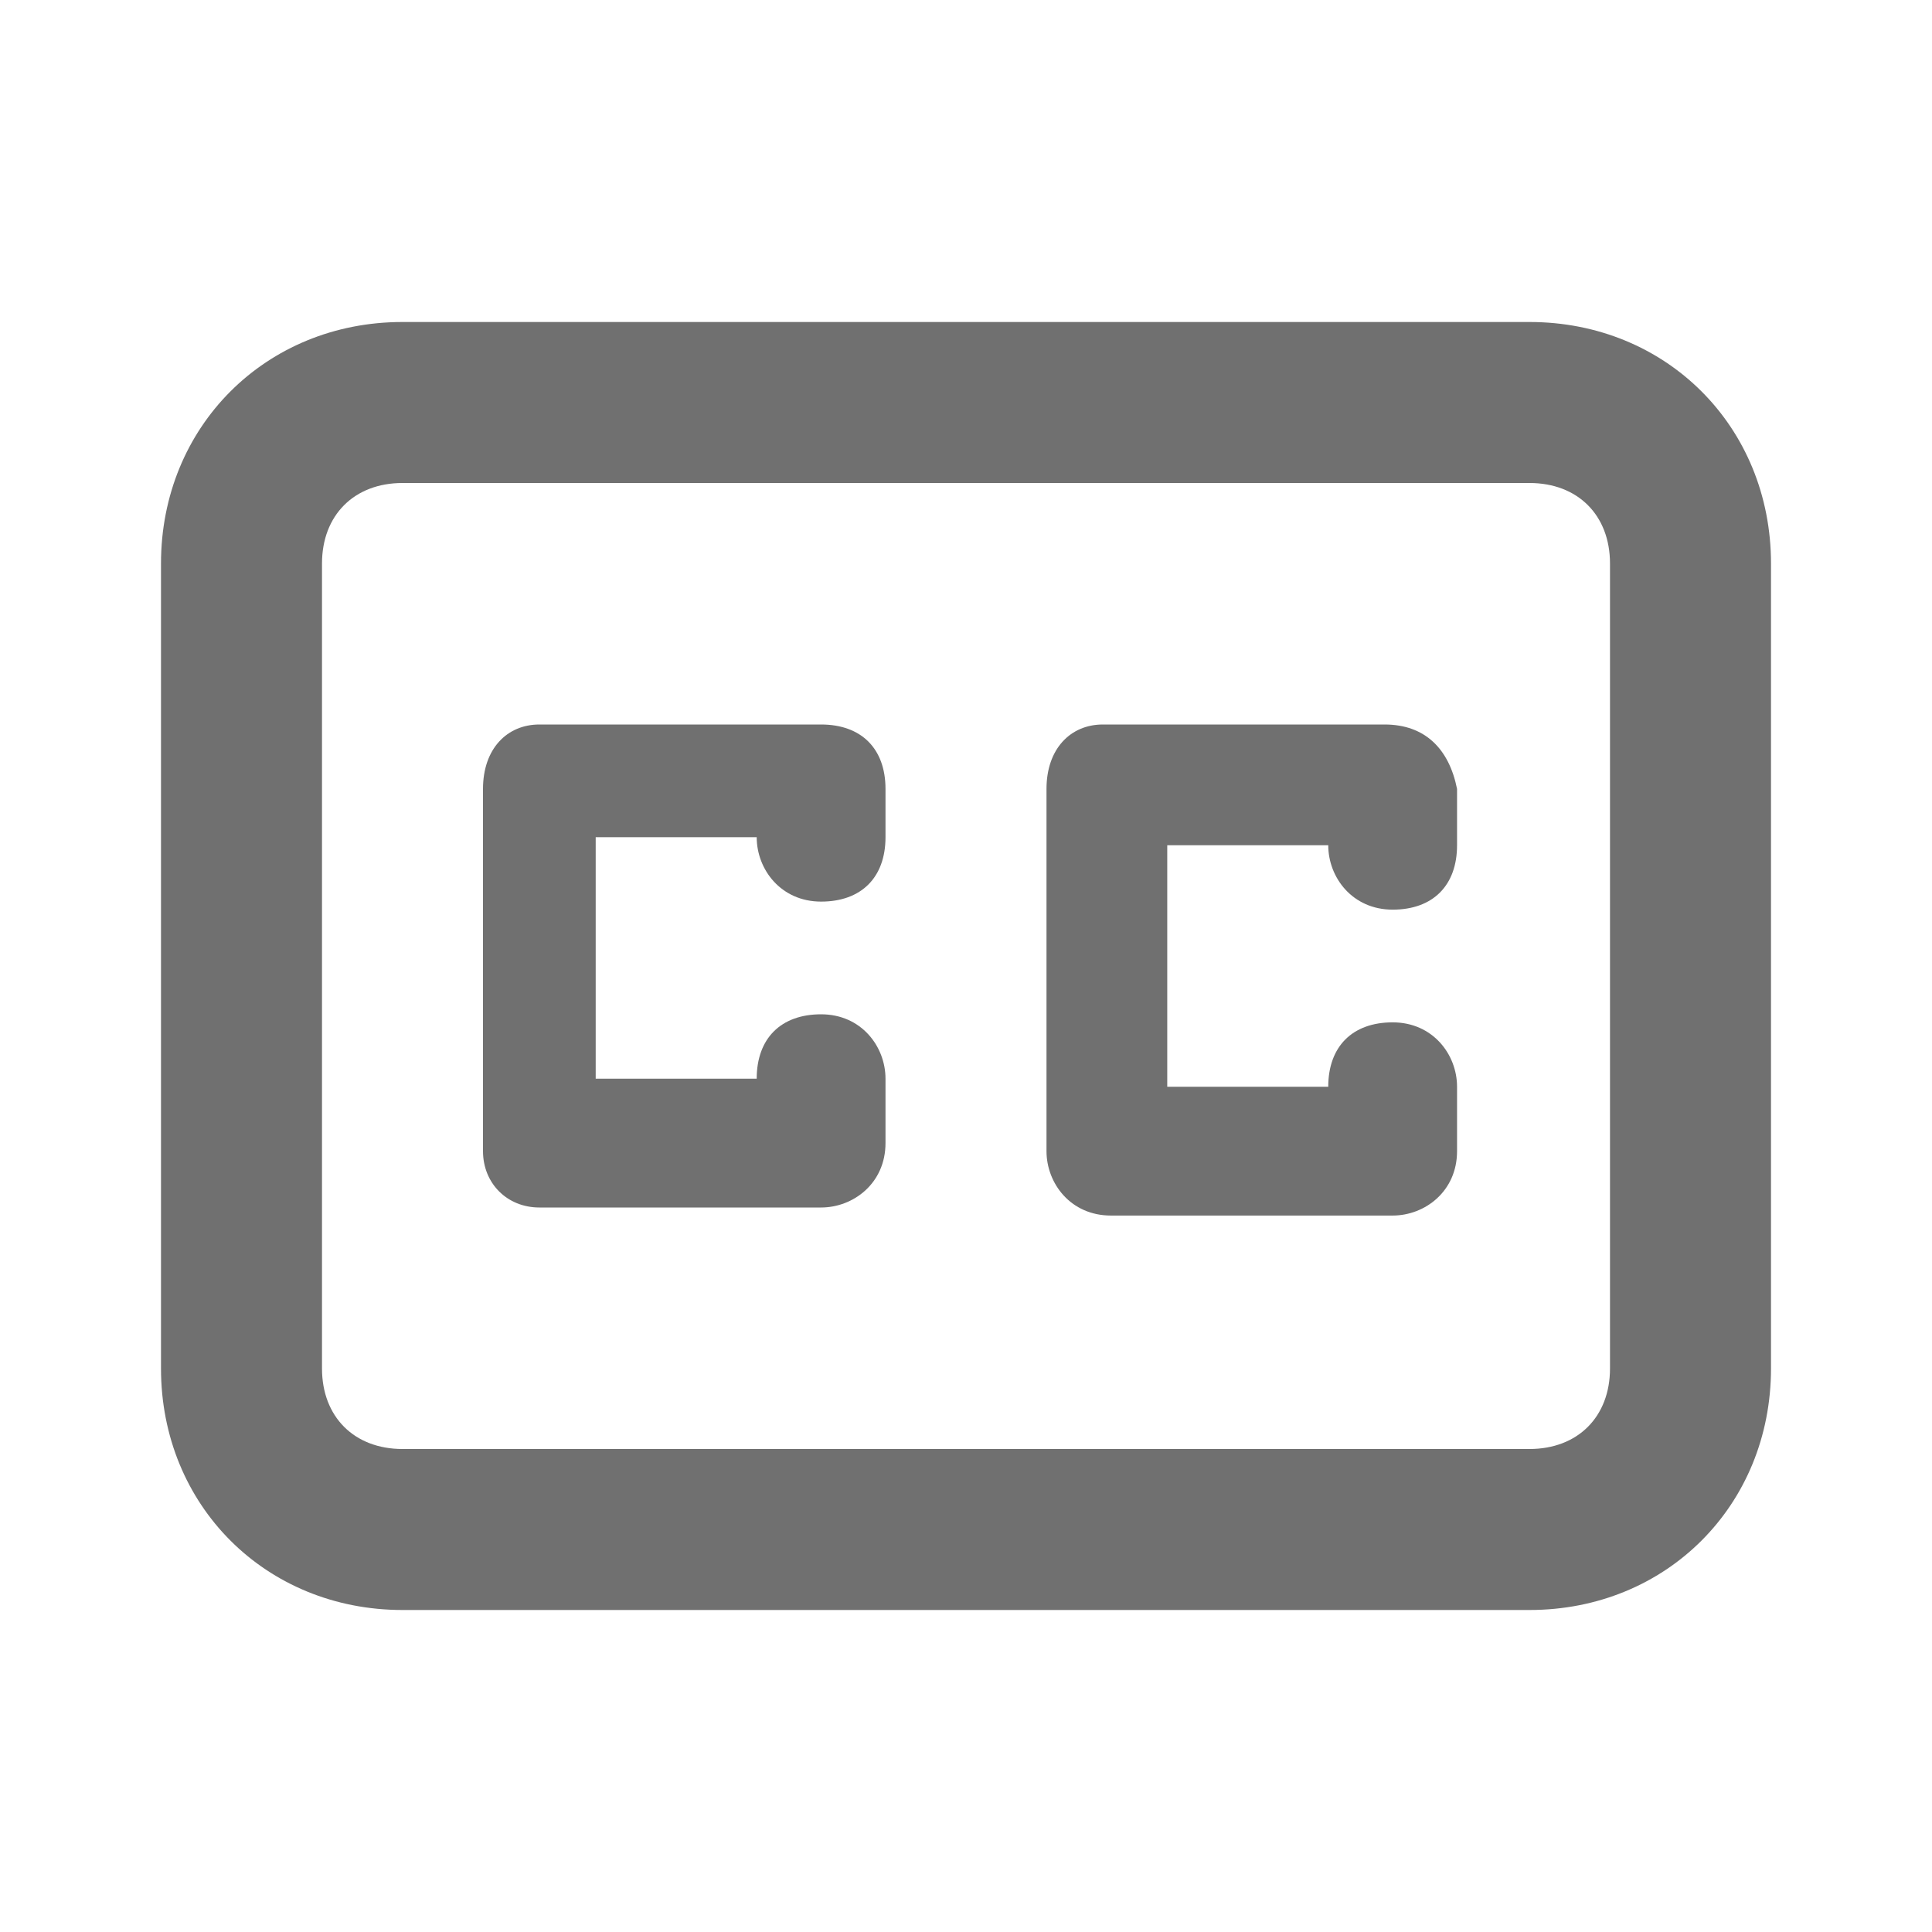 <svg width="24" height="24" viewBox="0 0 24 24" fill="none" xmlns="http://www.w3.org/2000/svg">
<path d="M19 4H5C3.3 4 2 5.3 2 7V17C2 18.7 3.3 20 5 20H19C20.7 20 22 18.7 22 17V7C22 5.3 20.7 4 19 4ZM20 17C20 17.6 19.6 18 19 18H5C4.4 18 4 17.6 4 17V7C4 6.4 4.4 6 5 6H19C19.6 6 20 6.4 20 7V17Z" fill="black" fill-opacity="0.56"/>
<path d="M10.2 9H6.7C6.3 9 6 9.3 6 9.8V14.3C6 14.7 6.3 15 6.7 15H10.2C10.6 15 11 14.7 11 14.2V13.4C11 13 10.7 12.6 10.2 12.6C9.7 12.6 9.4 12.9 9.4 13.4H7.4V10.4H9.4C9.4 10.8 9.7 11.2 10.2 11.2C10.7 11.2 11 10.9 11 10.4V9.8C11 9.3 10.7 9 10.2 9Z" fill="black" fill-opacity="0.56"/>
<path d="M17.2 9H13.7C13.3 9 13 9.3 13 9.8V14.3C13 14.7 13.3 15.1 13.8 15.1H17.3C17.7 15.1 18.1 14.8 18.1 14.3V13.5C18.1 13.1 17.8 12.7 17.3 12.7C16.8 12.7 16.5 13 16.5 13.5H14.5V10.5H16.5C16.5 10.9 16.8 11.3 17.3 11.3C17.8 11.3 18.1 11 18.1 10.5V9.8C18 9.3 17.7 9 17.2 9Z" fill="black" fill-opacity="0.56"/>
</svg>
